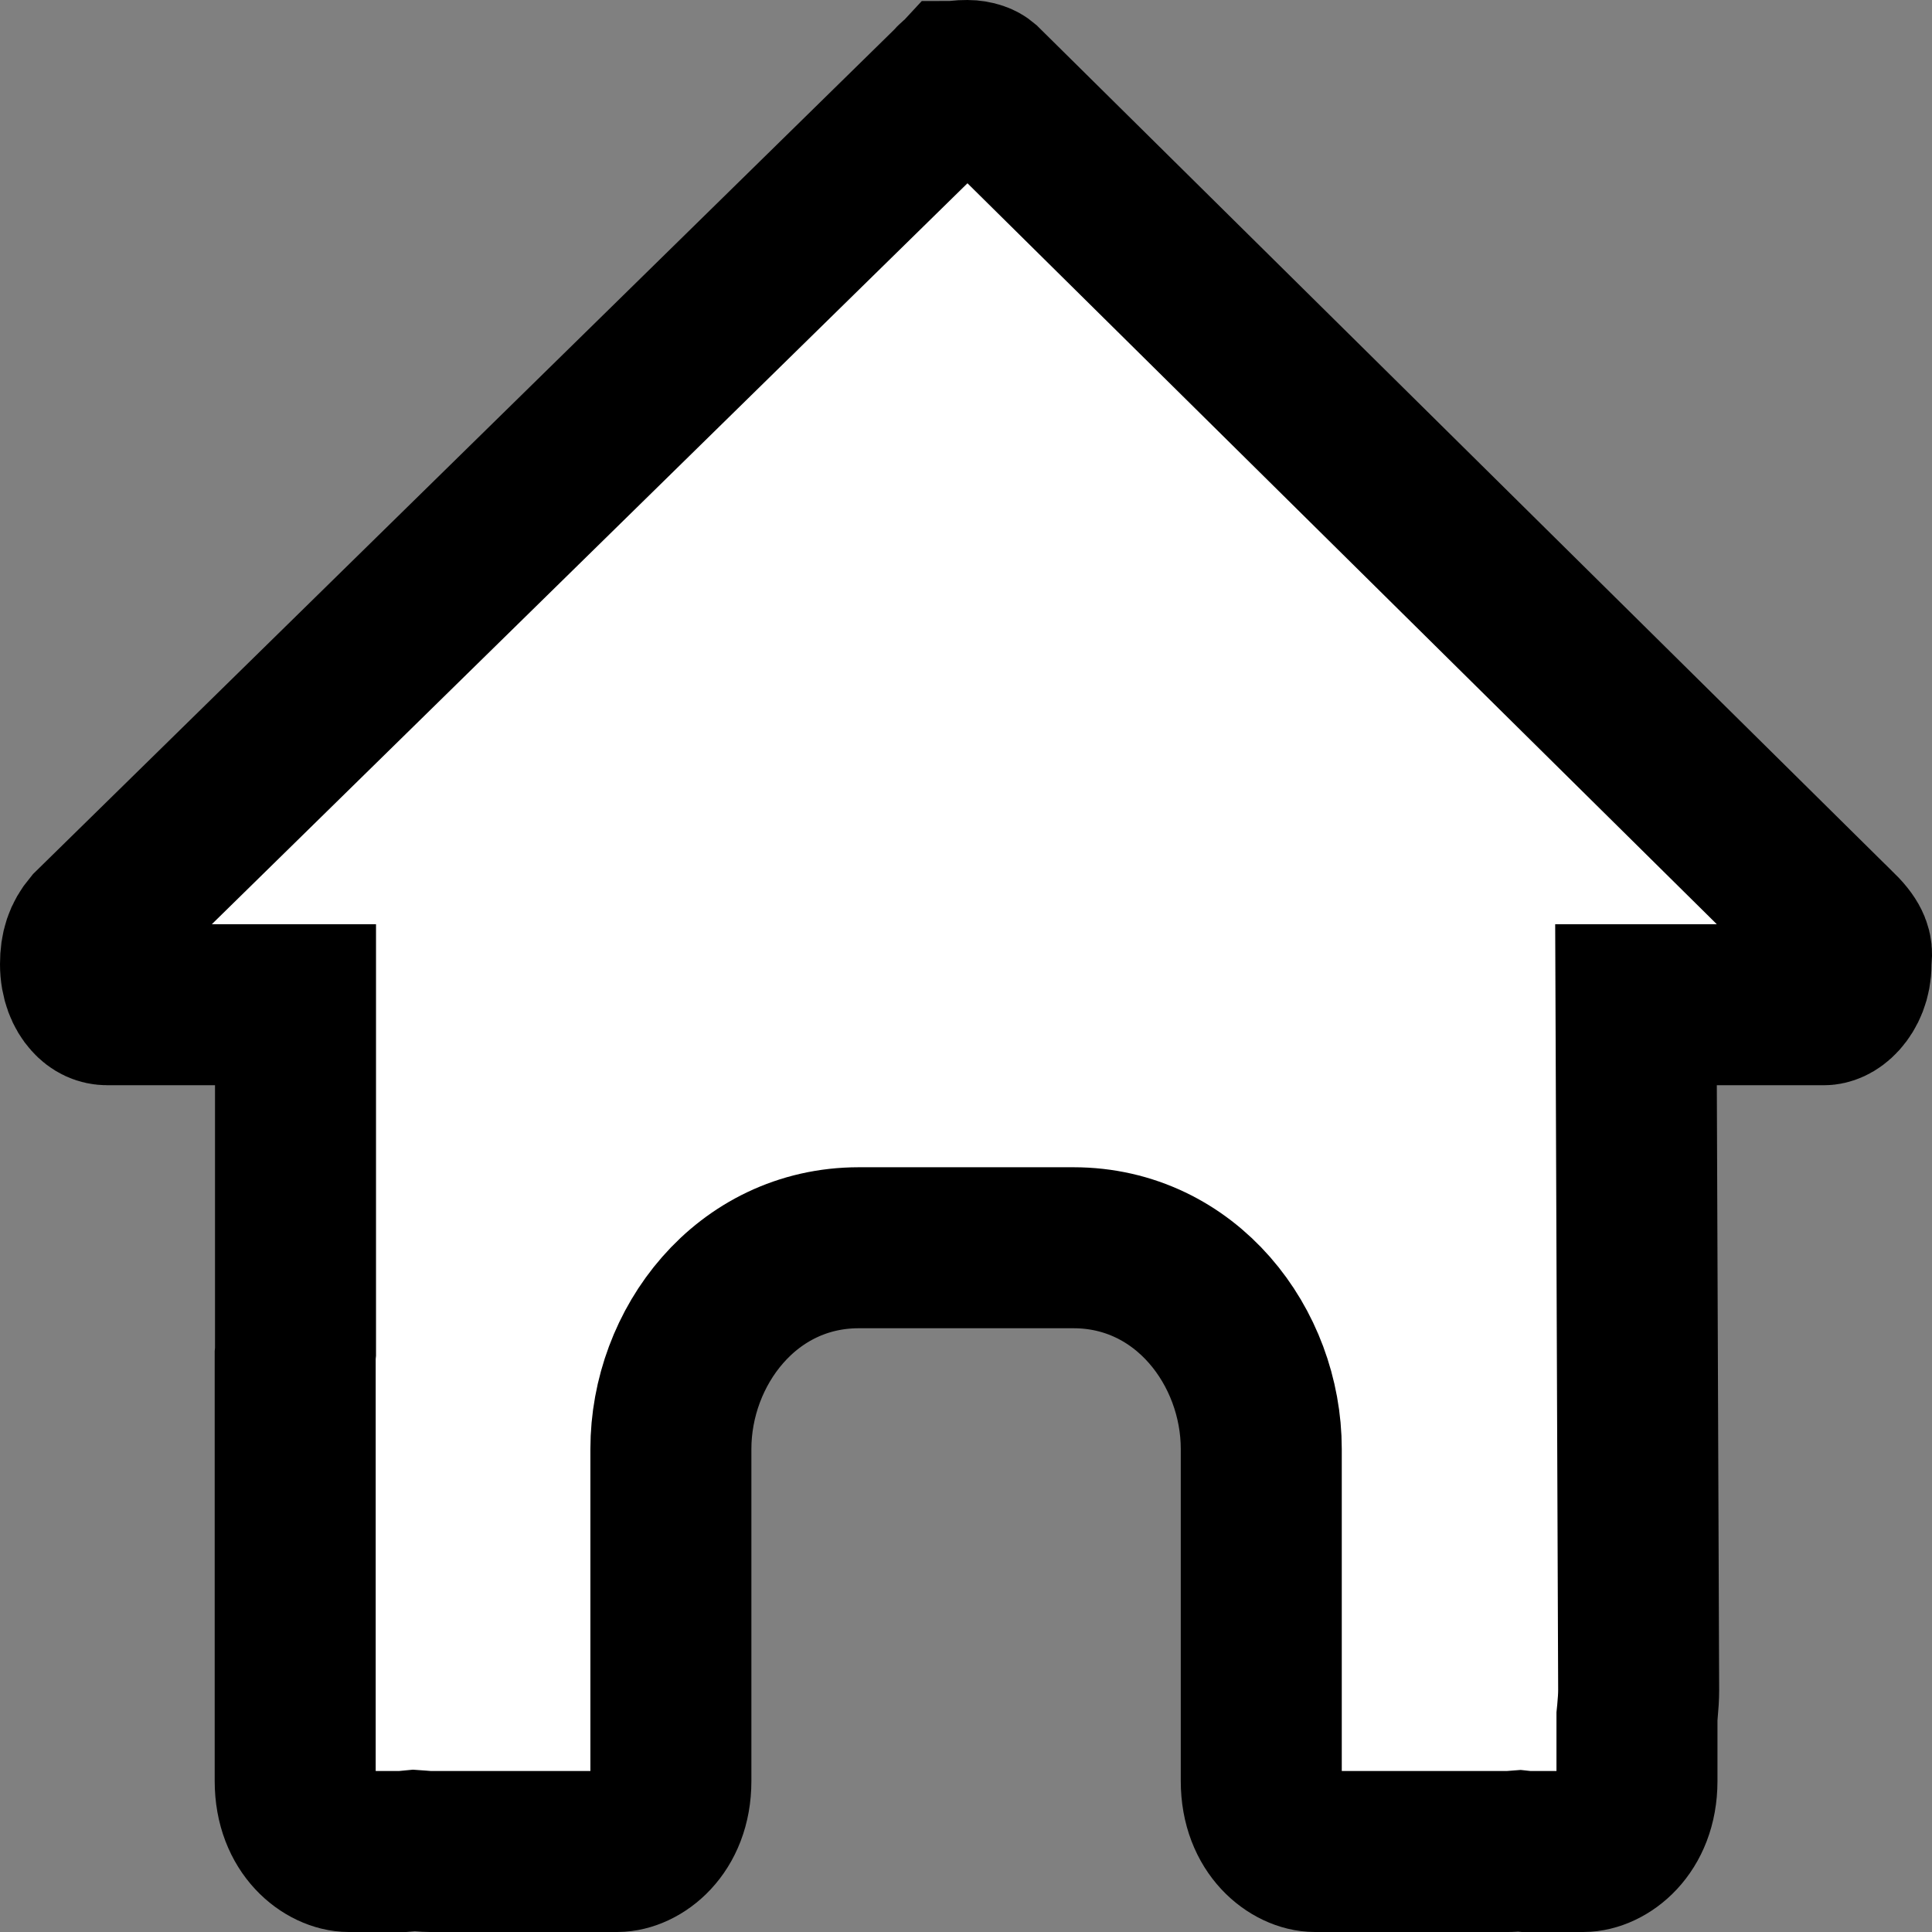 <svg width="24" height="24" viewBox="0 0 24 24" fill="none" xmlns="http://www.w3.org/2000/svg">
<rect x="0" y="0" width="24" height="24" fill="#808080" stroke="none"/>
<path d="M22.999 11.878L22.994 11.927V11.977C22.994 12.15 22.93 12.287 22.851 12.375C22.77 12.464 22.695 12.481 22.66 12.481H21.327H20.323L20.327 13.485L20.356 20.991C20.356 20.991 20.356 20.992 20.356 20.992C20.356 21.075 20.35 21.167 20.34 21.272L20.335 21.321V21.37V22.125C20.335 22.723 19.93 23 19.668 23H19.002L18.974 23L18.958 23L18.875 22.991L18.784 22.998C18.772 23 18.754 23 18.689 23H17.335H16.335C16.073 23 15.668 22.723 15.668 22.125V21V18C15.668 16.732 14.732 15.5 13.335 15.5H10.668C9.27 15.5 8.334 16.732 8.334 18V21V22.125C8.334 22.723 7.929 23 7.667 23H6.667H5.338C5.319 23 5.294 22.999 5.225 22.993L5.141 22.987L5.057 22.995C5.03 22.997 5.017 22.999 5.005 23C5.001 23 4.999 23 4.998 23H4.334C4.072 23 3.667 22.723 3.667 22.125V16.875L3.667 16.849L3.667 16.833C3.667 16.833 3.667 16.833 3.667 16.833L3.671 16.793V16.744V13.481V12.481H2.671H1.333C1.265 12.481 1.197 12.455 1.134 12.383C1.066 12.308 1 12.172 1 11.977C1 11.786 1.045 11.658 1.146 11.537L11.801 1.089L11.826 1.065L11.848 1.039C11.865 1.02 11.875 1.014 11.876 1.013L11.876 1.013L11.876 1.013C11.877 1.013 11.877 1.013 11.879 1.012C11.888 1.009 11.921 1 12.018 1C12.059 1 12.104 1.007 12.141 1.02C12.173 1.031 12.192 1.044 12.204 1.054L22.832 11.563L22.834 11.564C23.004 11.732 23.004 11.823 22.999 11.878Z" fill="white" stroke="black" stroke-width="2"/>
</svg>
